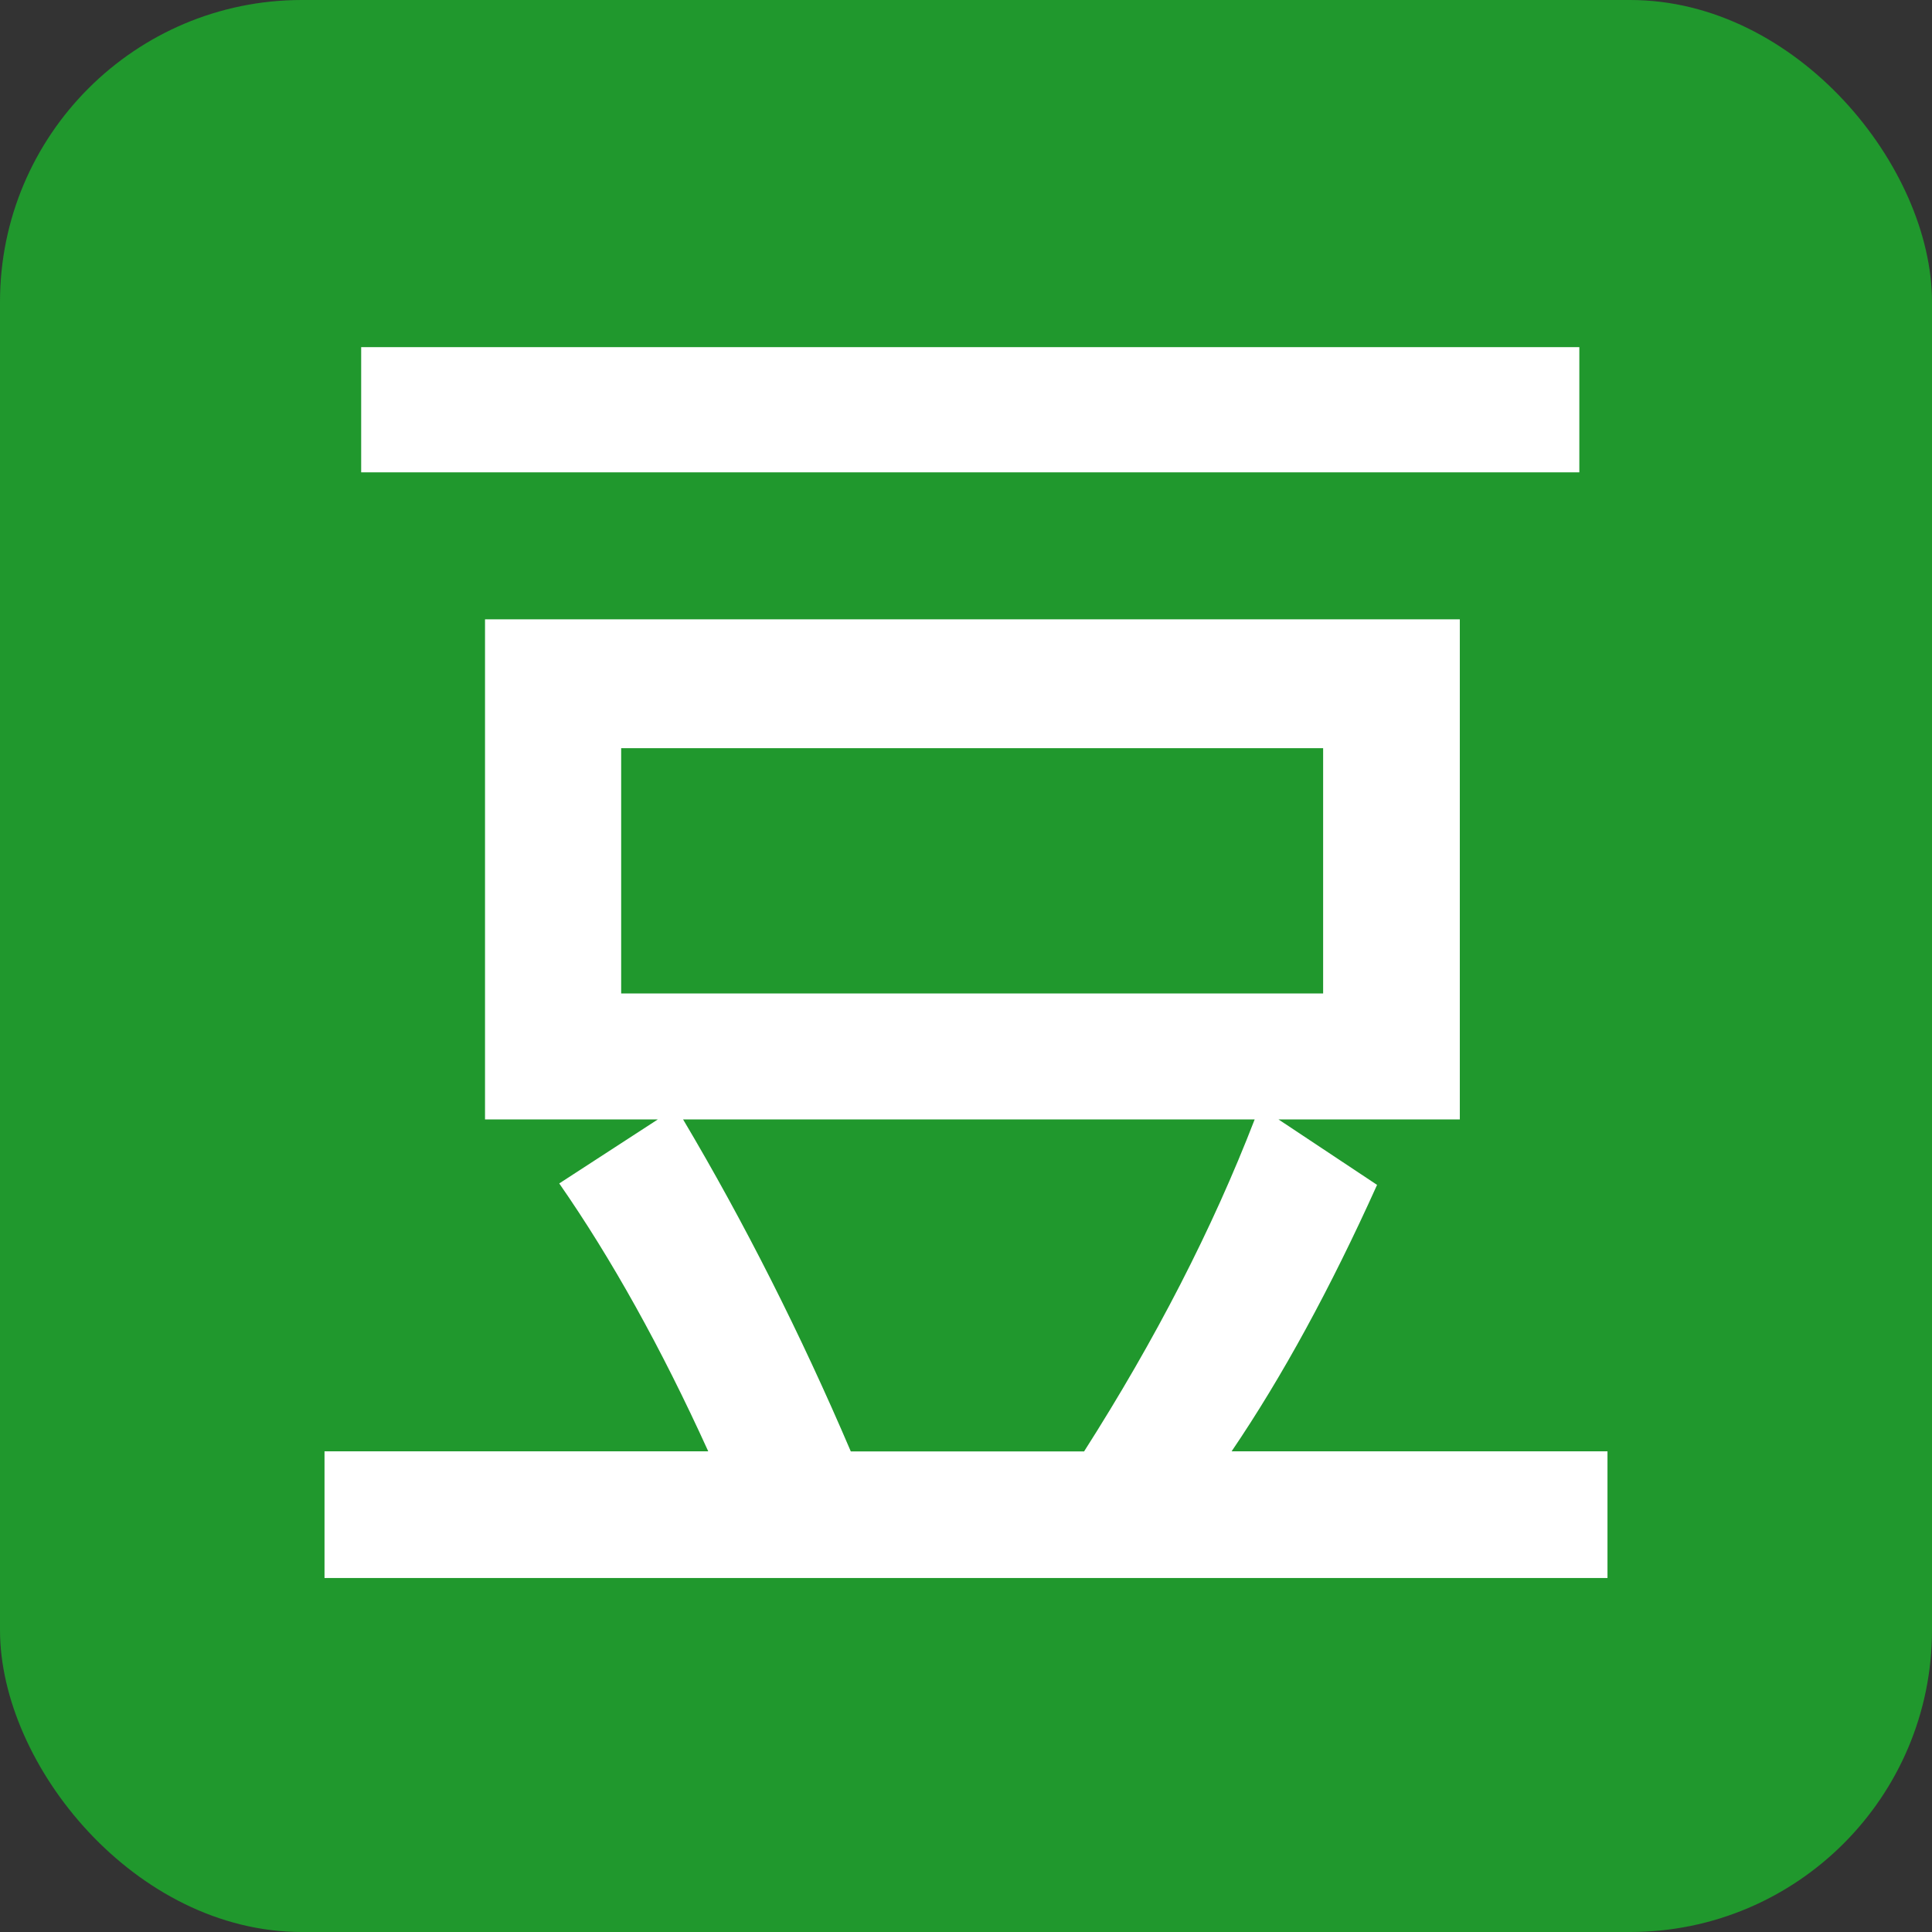 <svg width="256px" height="256px" viewBox="1271 111 256 256" version="1.1" xmlns="http://www.w3.org/2000/svg" xmlns:xlink="http://www.w3.org/1999/xlink">
    <rect x="1271" y="111" width="256" height="256" fill="#333333" stroke="none"/>
    <desc>Douban</desc>
    <defs></defs>
    <g id="douban" stroke="none" stroke-width="1" fill="none" fill-rule="evenodd" transform="translate(1271, 111)">
        <rect id="bg" fill="#20982D" x="0" y="0" width="256" height="256" rx="40"></rect>
        <path d="M209.288,62.584 L47.857,62.584 L47.857,46 L209.27,46 L209.27,62.584 L209.288,62.584 Z M213,209.096 L43,209.096 L43,192.304 L93.844,192.304 C87.616,178.6 81.024,166.769 74.103,156.812 L87.165,148.33 L64.267,148.33 L64.267,82.064 L193.433,82.064 L193.433,148.33 L169.407,148.33 L182.469,157.003 C176.294,170.707 169.876,182.468 163.197,192.304 L213,192.304 L213,209.096 L213,209.096 Z M175.322,131.642 L175.322,99.134 L82.308,99.134 L82.308,131.642 L175.322,131.642 L175.322,131.642 Z M166.25,148.33 L90.513,148.33 C98.649,162.034 106.056,176.692 112.735,192.321 L143.647,192.321 C153.118,177.472 160.664,162.797 166.25,148.33 L166.25,148.33 Z" id="Shape" fill="#FFFFFF"></path>
    </g>
</svg>
